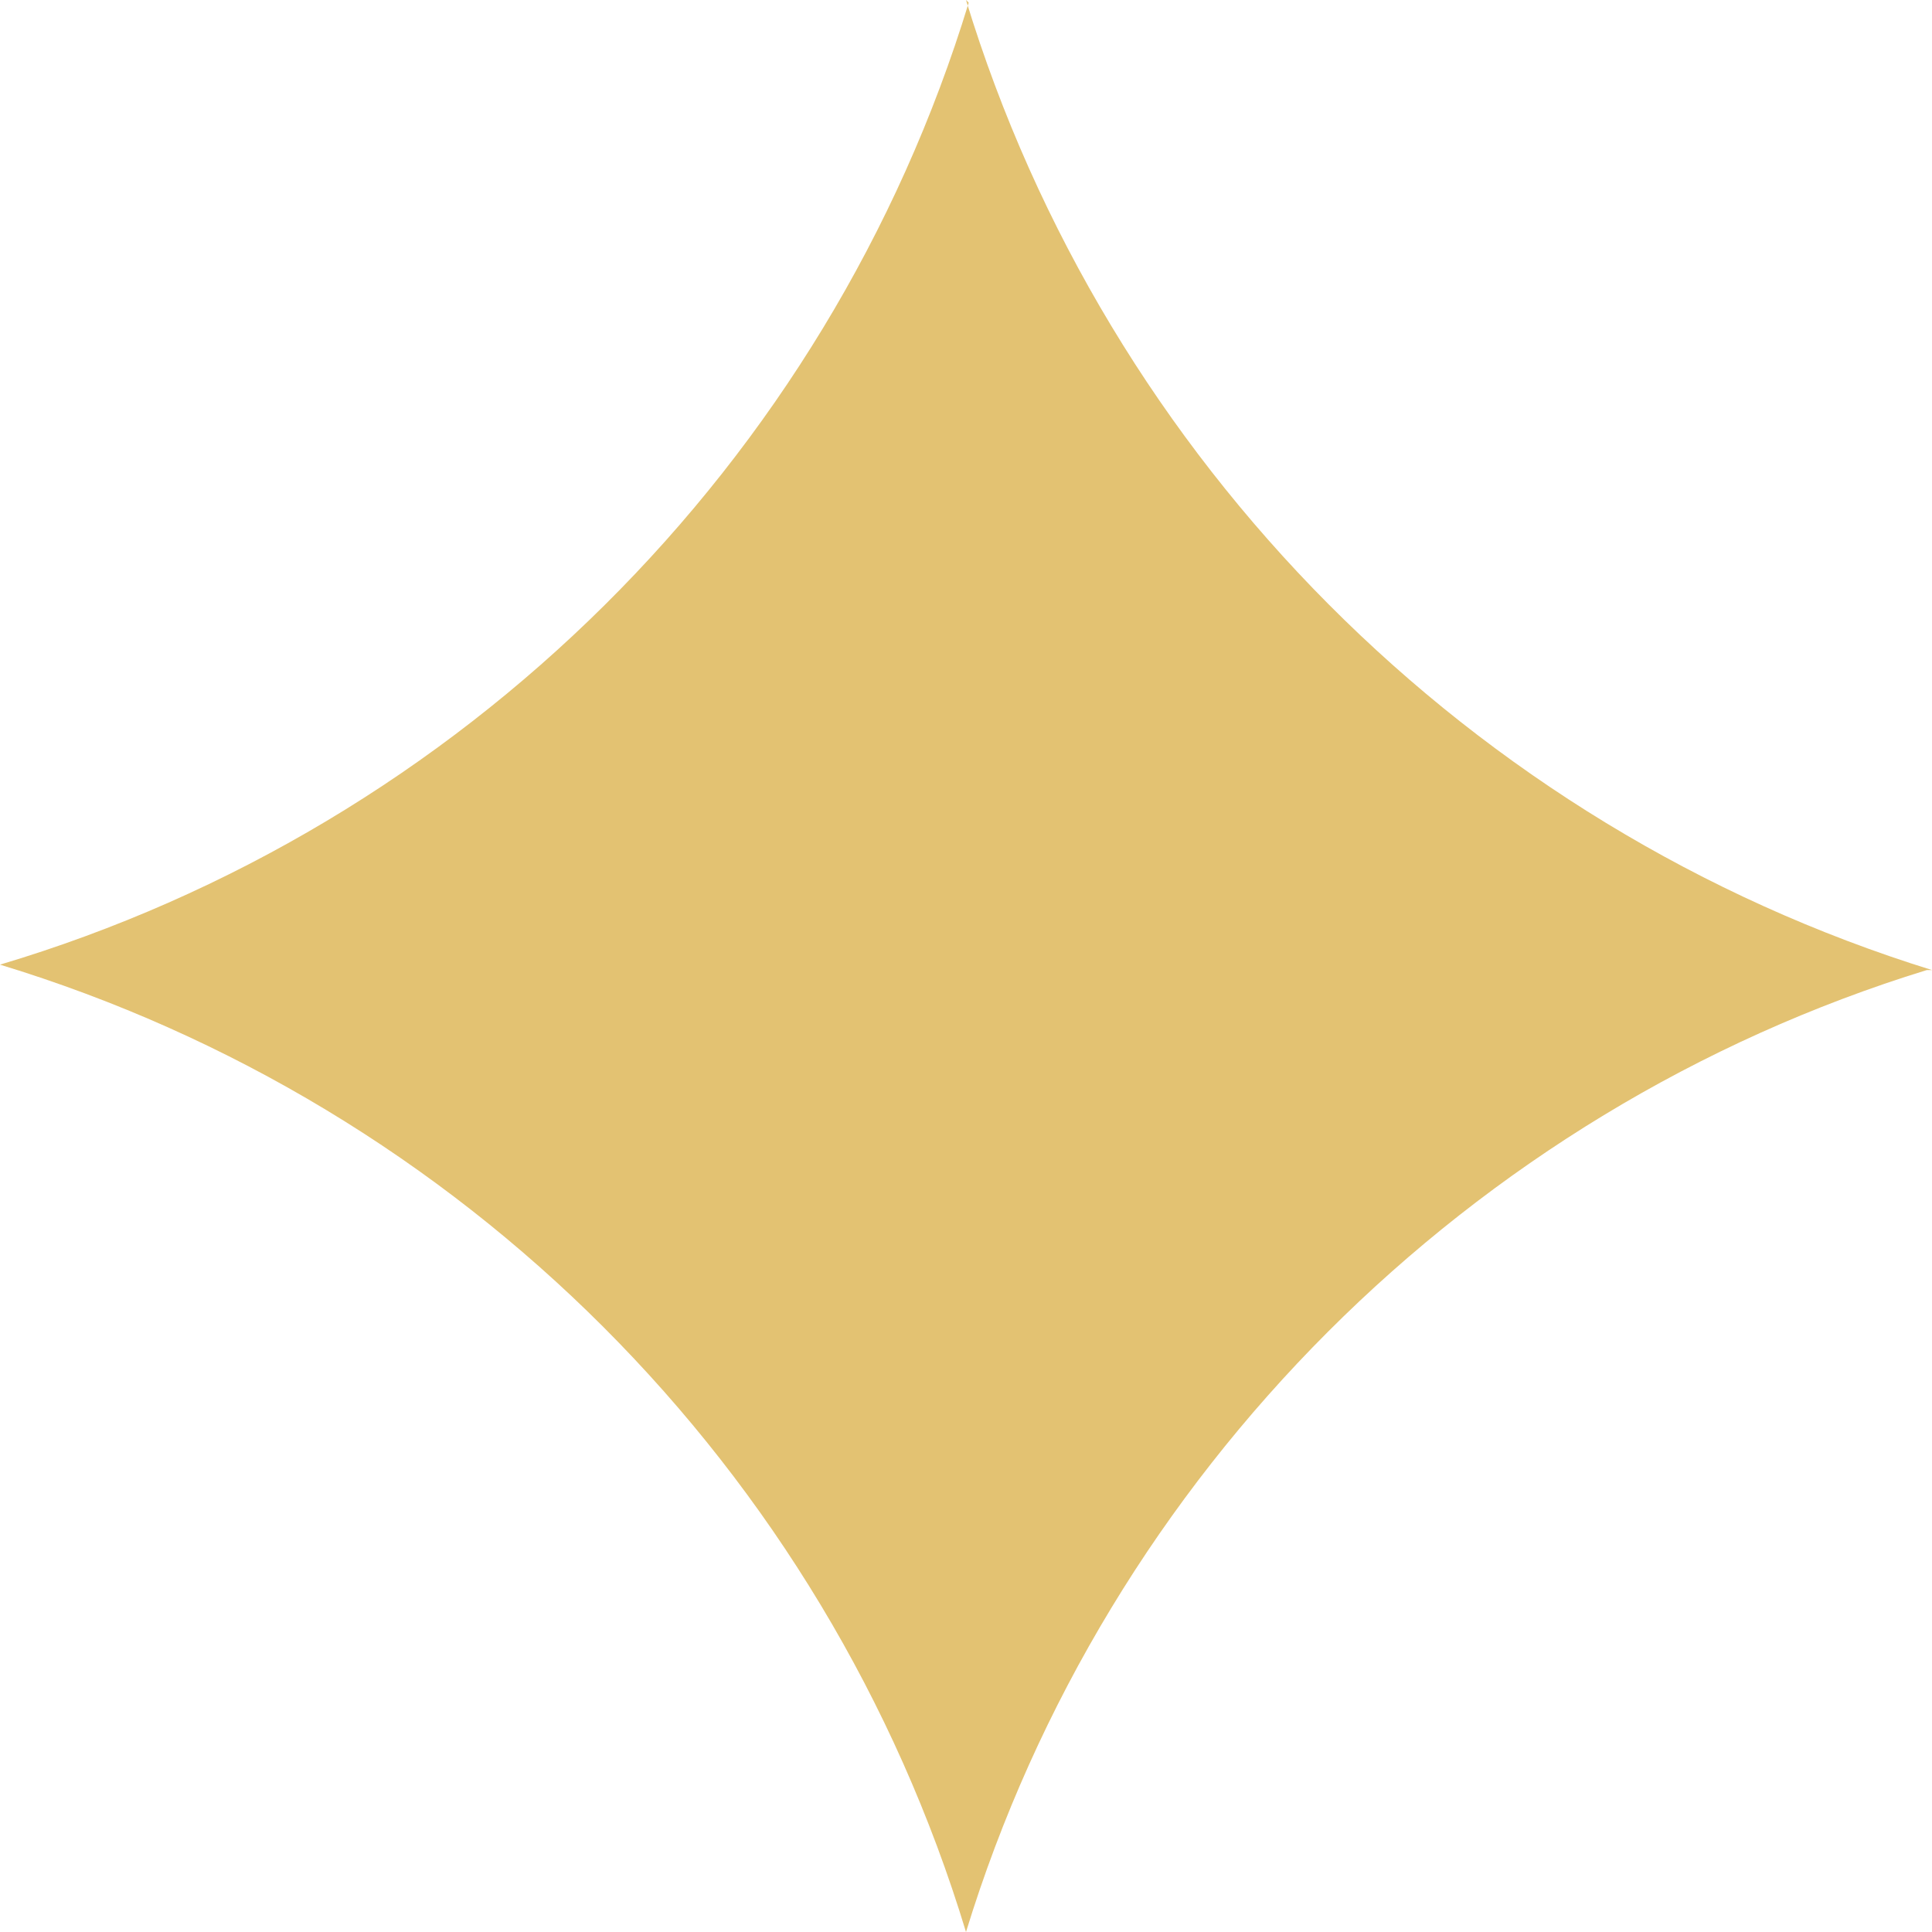 <svg width="10" height="10" viewBox="0 0 10 10" fill="none" xmlns="http://www.w3.org/2000/svg">
<g clip-path="url(#clip0_48_153)">
<path d="M5.014 0.014C4.286 2.401 2.39 4.28 0 4.993C2.39 5.72 4.272 7.599 5 10C5.728 7.627 7.61 5.748 9.973 5.021H10C7.61 4.28 5.728 2.387 5 0L5.014 0.014Z" fill="#E3C272"/>
</g>
<defs>
<clipPath id="clip0_48_153">
<rect width="10" height="10" fill="white"/>
</clipPath>
</defs>
</svg>
